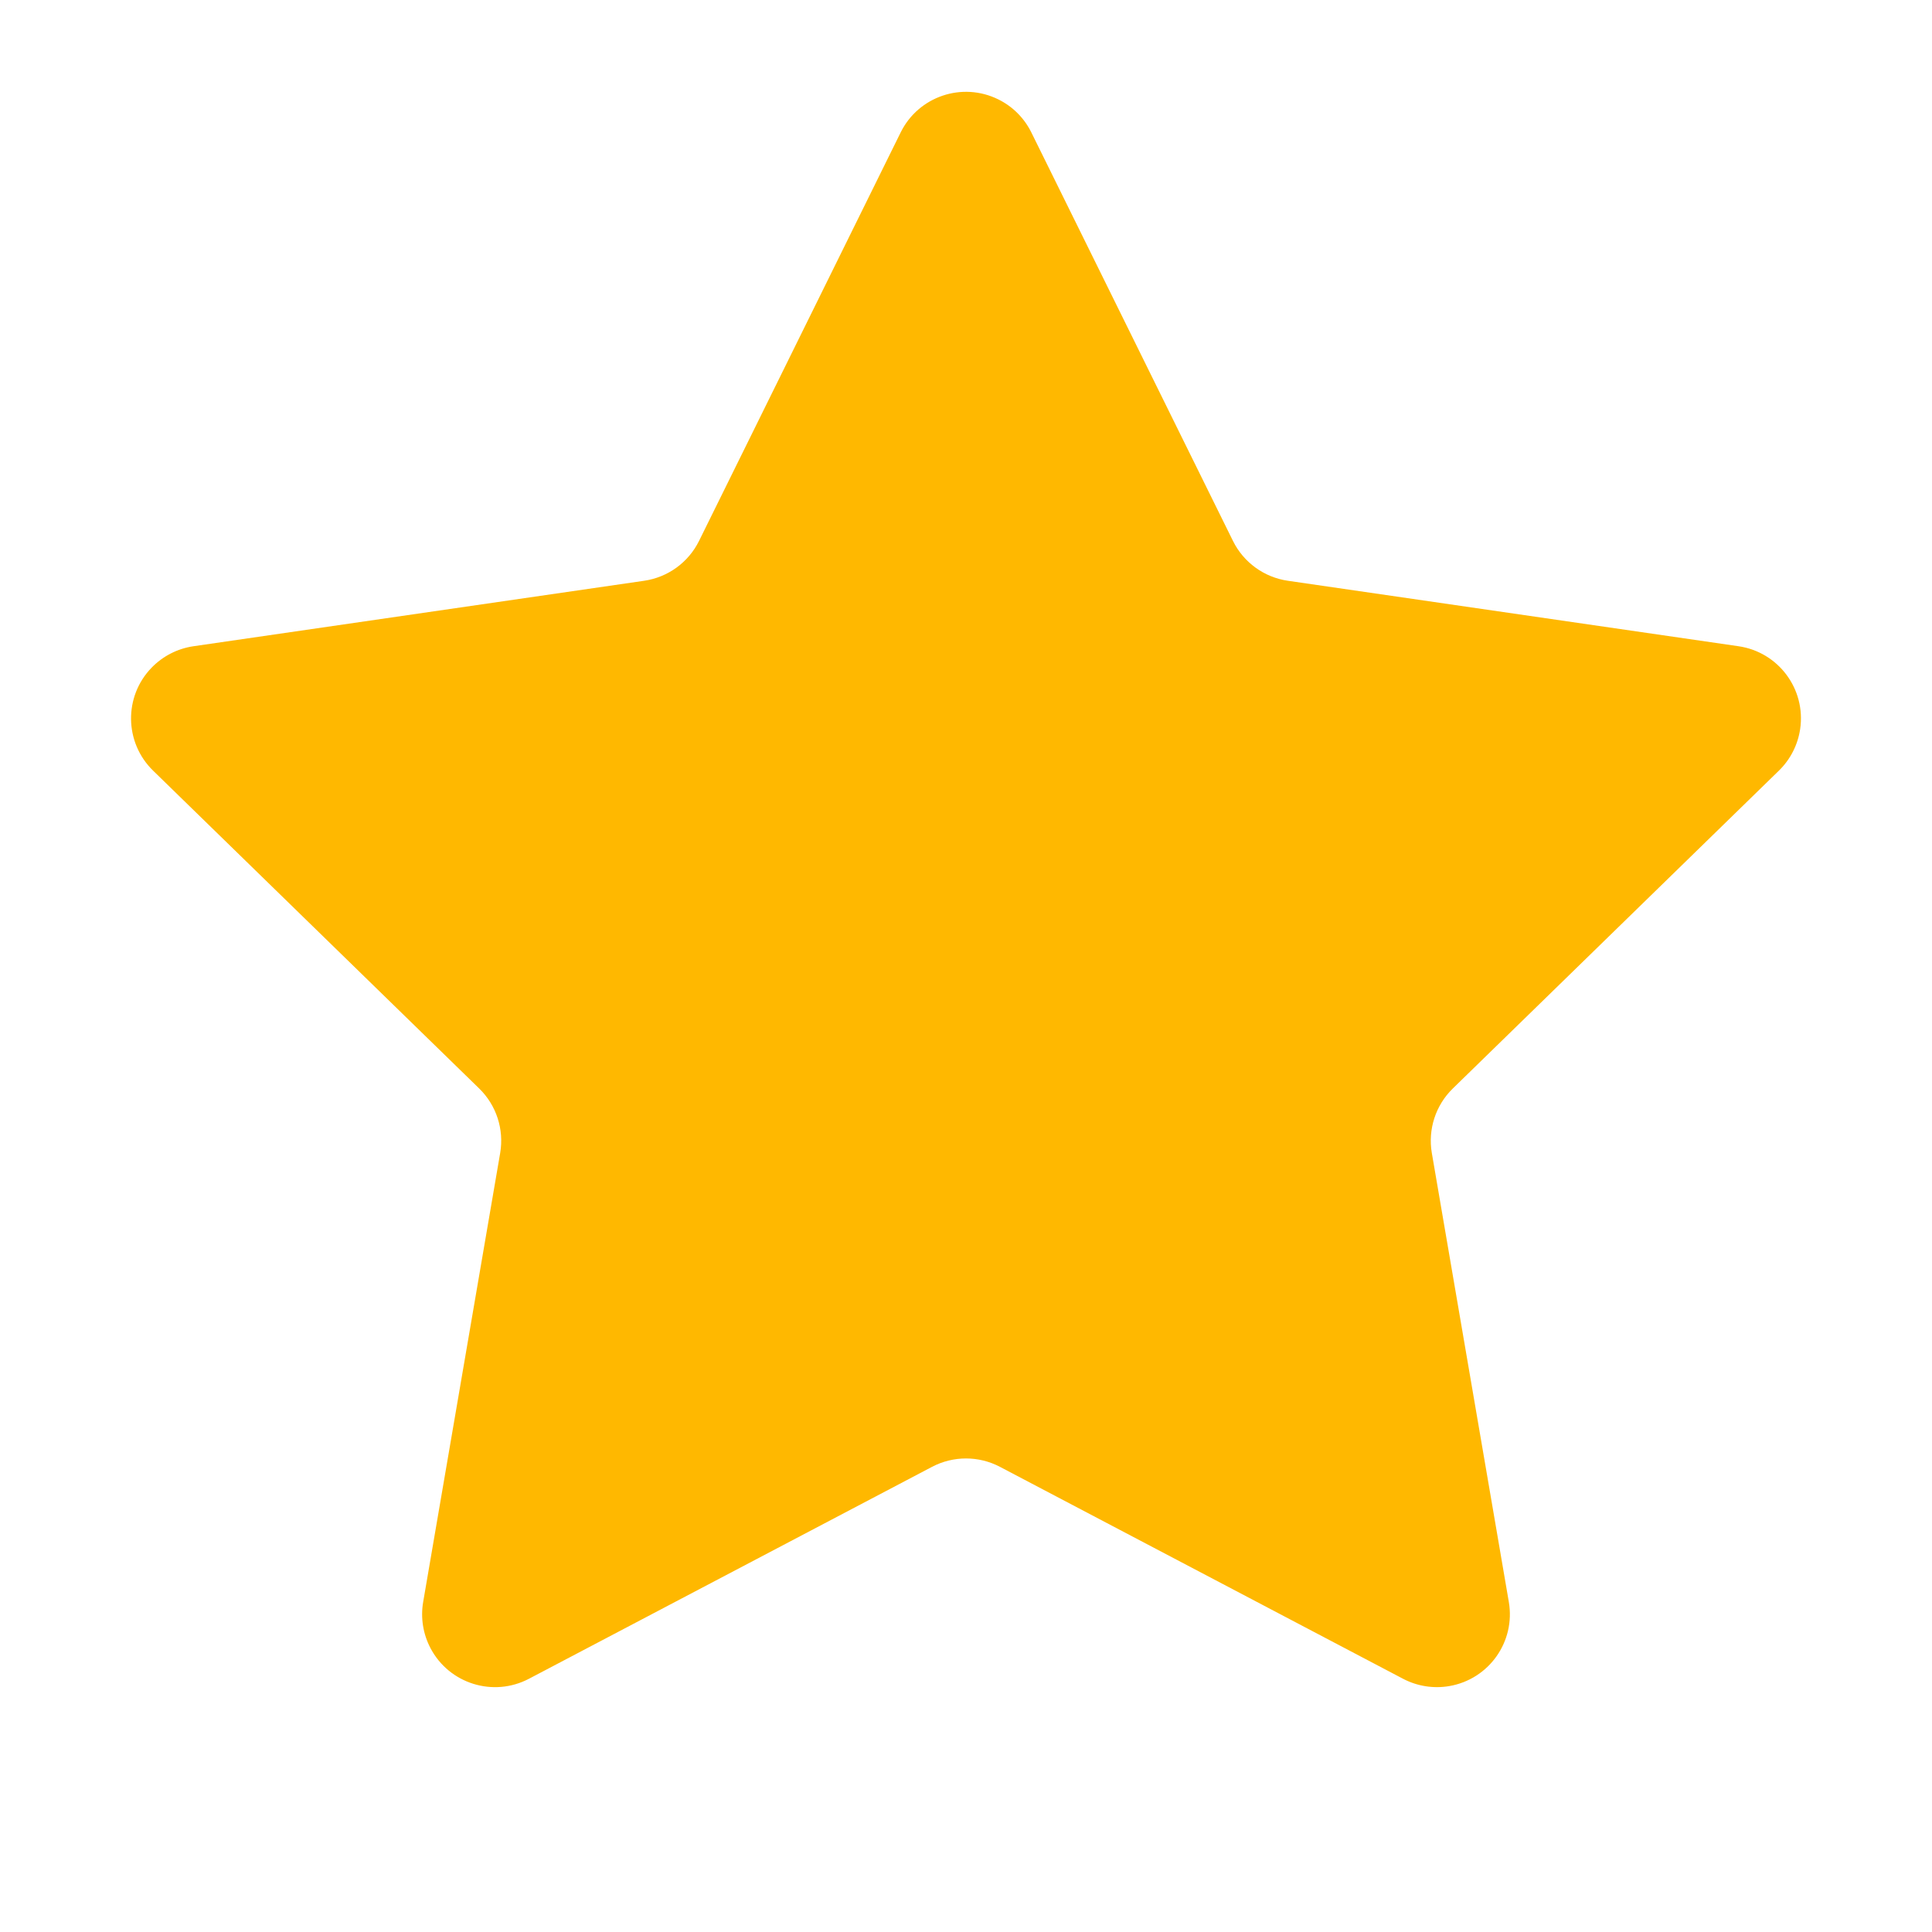 <?xml version="1.0" encoding="UTF-8"?>
<svg width="53px" height="53px" viewBox="0 0 53 53" version="1.1" xmlns="http://www.w3.org/2000/svg" xmlns:xlink="http://www.w3.org/1999/xlink">
    <title>画板</title>
    <g id="画板" stroke="none" stroke-width="1" fill="none" fill-rule="evenodd">
        <path d="M25.569,40.239 L14.511,46.053 C13.533,46.567 12.324,46.191 11.81,45.214 C11.605,44.824 11.534,44.378 11.609,43.945 L13.721,31.631 C13.832,30.982 13.617,30.32 13.146,29.861 L4.199,21.14 C3.408,20.369 3.392,19.102 4.163,18.312 C4.47,17.997 4.872,17.792 5.307,17.728 L17.671,15.932 C18.323,15.837 18.886,15.428 19.177,14.838 L24.707,3.634 C25.195,2.643 26.395,2.237 27.385,2.726 C27.78,2.92 28.099,3.24 28.293,3.634 L33.823,14.838 C34.114,15.428 34.677,15.837 35.329,15.932 L47.693,17.728 C48.786,17.887 49.543,18.902 49.384,19.995 C49.321,20.43 49.116,20.833 48.801,21.14 L39.854,29.861 C39.383,30.32 39.168,30.982 39.279,31.631 L41.391,43.945 C41.578,45.034 40.847,46.067 39.758,46.254 C39.325,46.328 38.879,46.258 38.489,46.053 L27.431,40.239 C26.848,39.933 26.152,39.933 25.569,40.239 Z" id="星形" fill="#FFB800"></path>
    </g>
</svg>